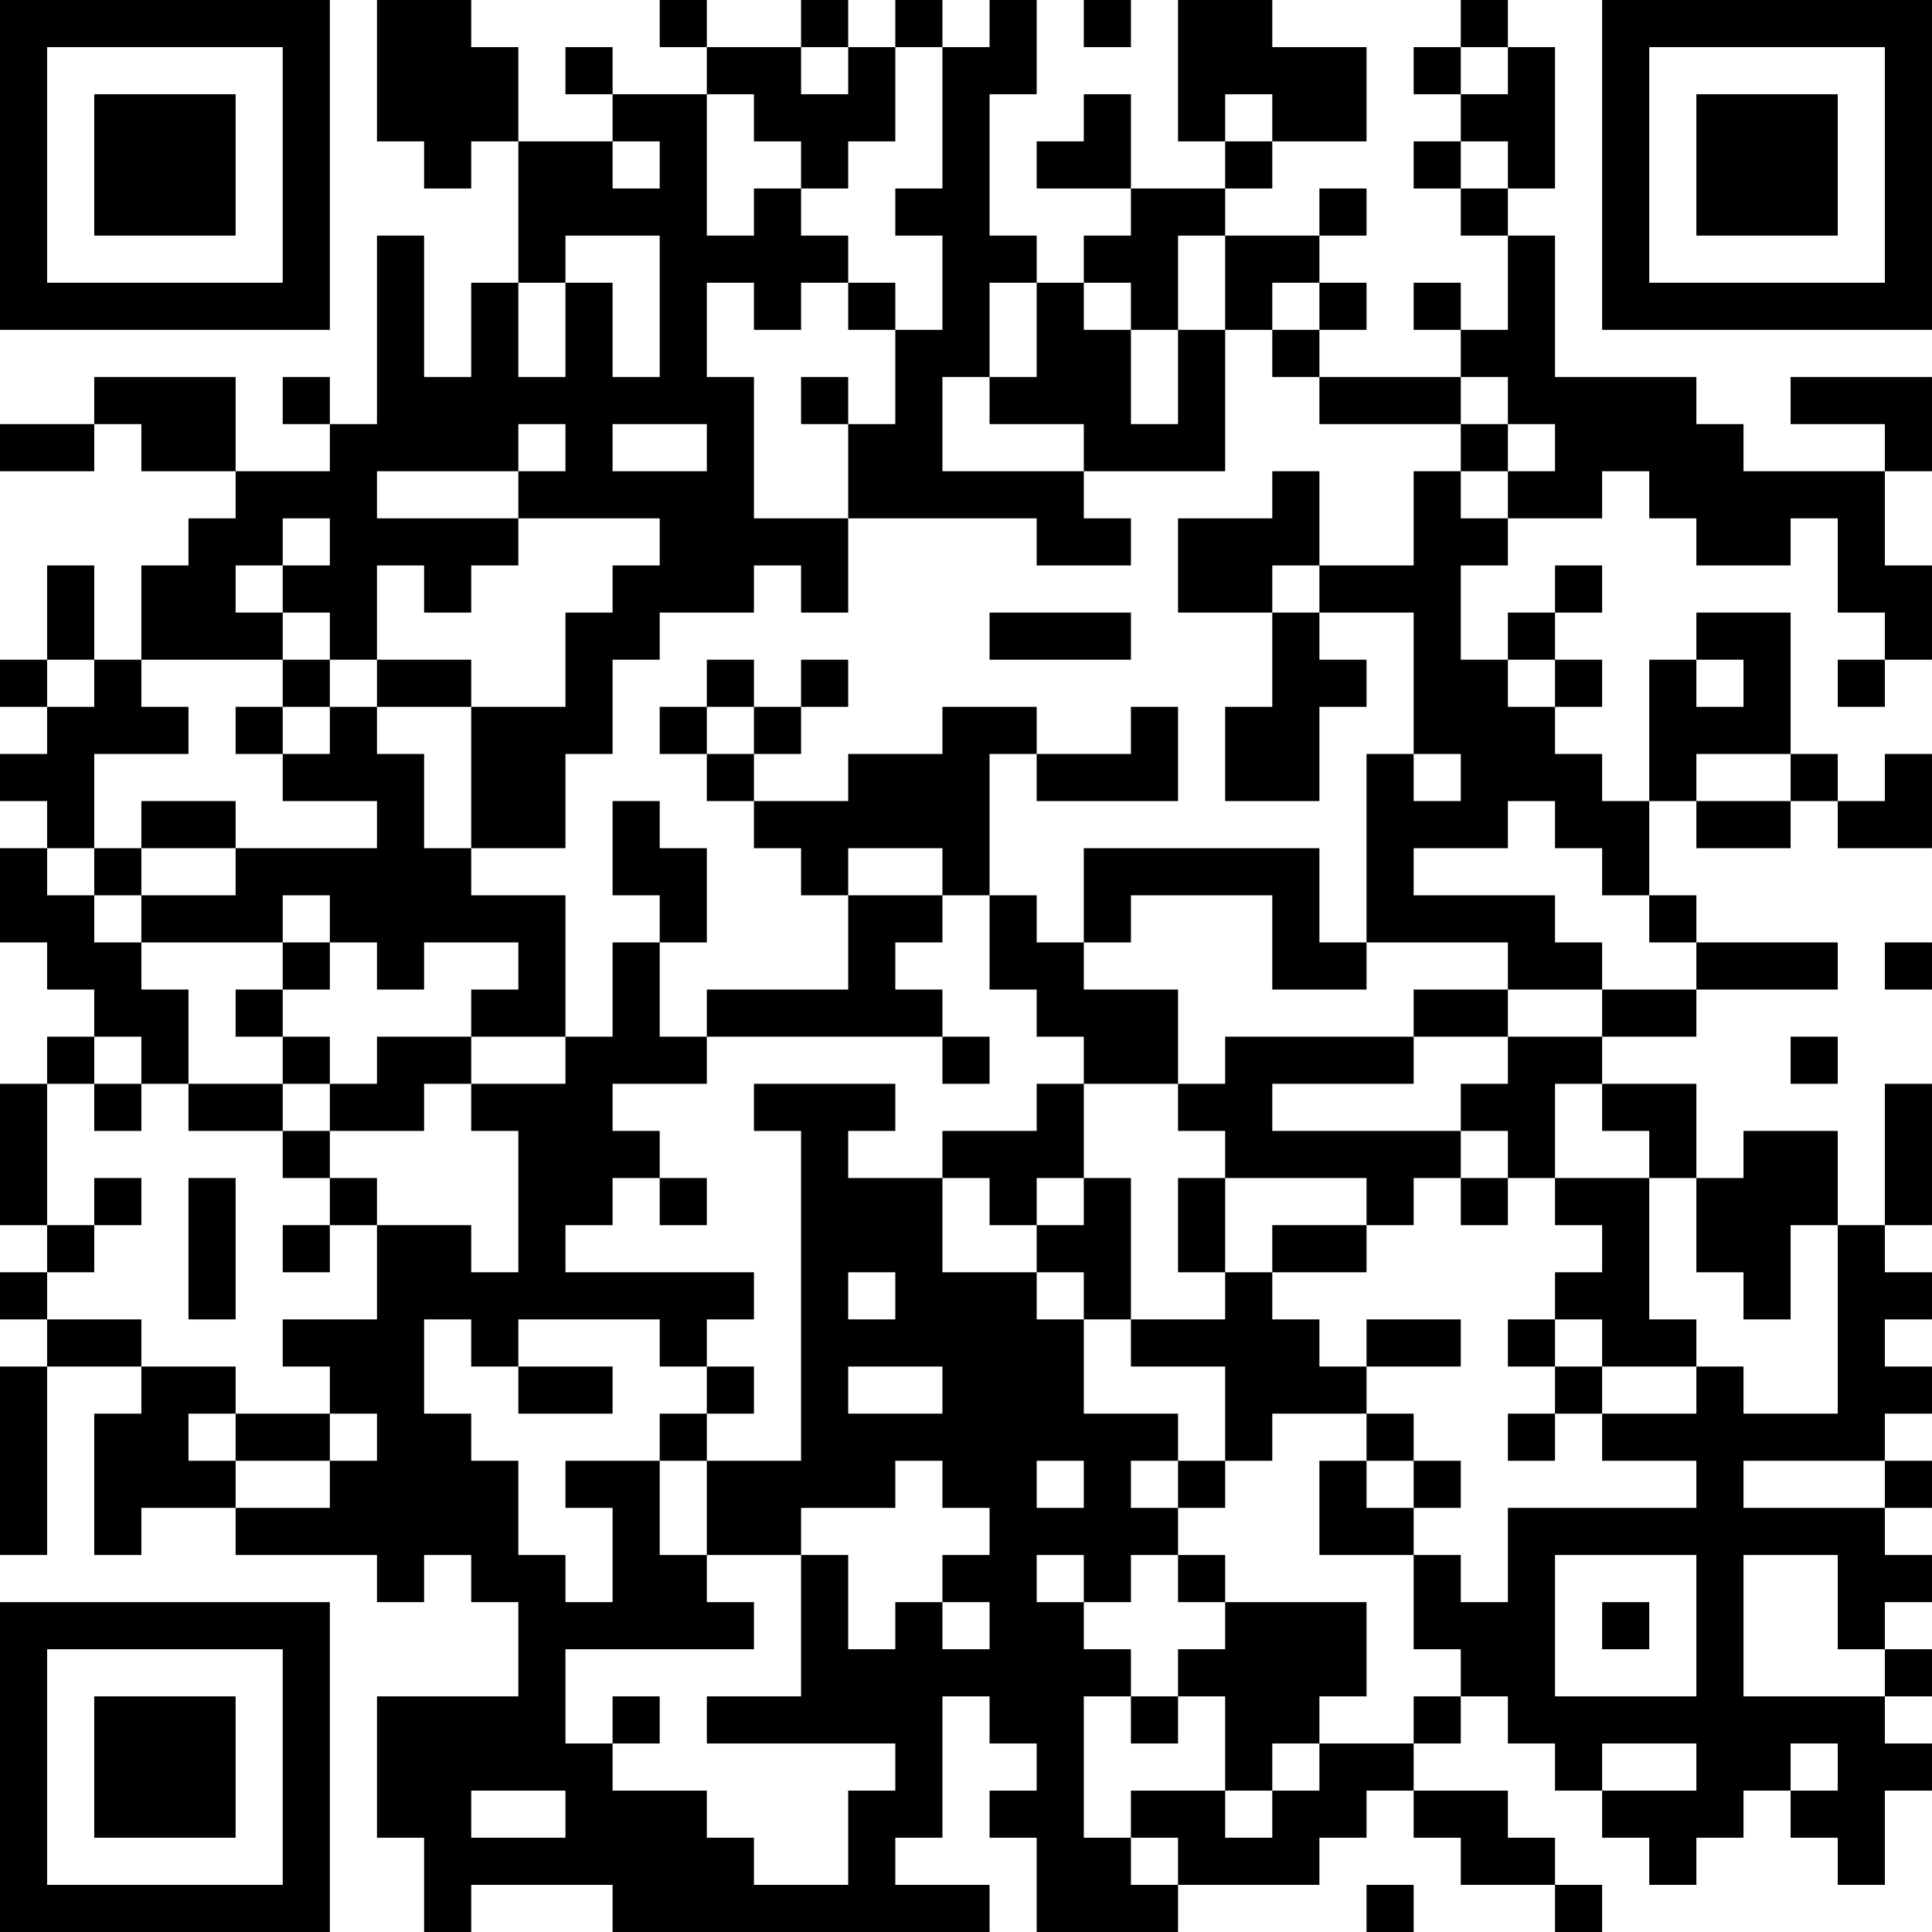 <?xml version="1.0" encoding="UTF-8"?>
<svg xmlns="http://www.w3.org/2000/svg" version="1.1" width="200" height="200" viewBox="0 0 200 200"><rect x="0" y="0" width="200" height="200" fill="#ffffff"/><g transform="scale(4.878)"><g transform="translate(0,0)"><path fill-rule="evenodd" d="M8 0L8 3L9 3L9 4L10 4L10 3L11 3L11 6L10 6L10 8L9 8L9 5L8 5L8 9L7 9L7 8L6 8L6 9L7 9L7 10L5 10L5 8L2 8L2 9L0 9L0 10L2 10L2 9L3 9L3 10L5 10L5 11L4 11L4 12L3 12L3 14L2 14L2 12L1 12L1 14L0 14L0 15L1 15L1 16L0 16L0 17L1 17L1 18L0 18L0 20L1 20L1 21L2 21L2 22L1 22L1 23L0 23L0 26L1 26L1 27L0 27L0 28L1 28L1 29L0 29L0 33L1 33L1 29L3 29L3 30L2 30L2 33L3 33L3 32L5 32L5 33L8 33L8 34L9 34L9 33L10 33L10 34L11 34L11 36L8 36L8 39L9 39L9 41L10 41L10 40L13 40L13 41L21 41L21 40L19 40L19 39L20 39L20 36L21 36L21 37L22 37L22 38L21 38L21 39L22 39L22 41L25 41L25 40L28 40L28 39L29 39L29 38L30 38L30 39L31 39L31 40L33 40L33 41L34 41L34 40L33 40L33 39L32 39L32 38L30 38L30 37L31 37L31 36L32 36L32 37L33 37L33 38L34 38L34 39L35 39L35 40L36 40L36 39L37 39L37 38L38 38L38 39L39 39L39 40L40 40L40 38L41 38L41 37L40 37L40 36L41 36L41 35L40 35L40 34L41 34L41 33L40 33L40 32L41 32L41 31L40 31L40 30L41 30L41 29L40 29L40 28L41 28L41 27L40 27L40 26L41 26L41 23L40 23L40 26L39 26L39 24L37 24L37 25L36 25L36 23L34 23L34 22L36 22L36 21L39 21L39 20L36 20L36 19L35 19L35 17L36 17L36 18L38 18L38 17L39 17L39 18L41 18L41 16L40 16L40 17L39 17L39 16L38 16L38 13L36 13L36 14L35 14L35 17L34 17L34 16L33 16L33 15L34 15L34 14L33 14L33 13L34 13L34 12L33 12L33 13L32 13L32 14L31 14L31 12L32 12L32 11L34 11L34 10L35 10L35 11L36 11L36 12L38 12L38 11L39 11L39 13L40 13L40 14L39 14L39 15L40 15L40 14L41 14L41 12L40 12L40 10L41 10L41 8L38 8L38 9L40 9L40 10L37 10L37 9L36 9L36 8L33 8L33 5L32 5L32 4L33 4L33 1L32 1L32 0L31 0L31 1L30 1L30 2L31 2L31 3L30 3L30 4L31 4L31 5L32 5L32 7L31 7L31 6L30 6L30 7L31 7L31 8L28 8L28 7L29 7L29 6L28 6L28 5L29 5L29 4L28 4L28 5L26 5L26 4L27 4L27 3L29 3L29 1L27 1L27 0L25 0L25 3L26 3L26 4L24 4L24 2L23 2L23 3L22 3L22 4L24 4L24 5L23 5L23 6L22 6L22 5L21 5L21 2L22 2L22 0L21 0L21 1L20 1L20 0L19 0L19 1L18 1L18 0L17 0L17 1L15 1L15 0L14 0L14 1L15 1L15 2L13 2L13 1L12 1L12 2L13 2L13 3L11 3L11 1L10 1L10 0ZM23 0L23 1L24 1L24 0ZM17 1L17 2L18 2L18 1ZM19 1L19 3L18 3L18 4L17 4L17 3L16 3L16 2L15 2L15 5L16 5L16 4L17 4L17 5L18 5L18 6L17 6L17 7L16 7L16 6L15 6L15 8L16 8L16 11L18 11L18 13L17 13L17 12L16 12L16 13L14 13L14 14L13 14L13 16L12 16L12 18L10 18L10 15L12 15L12 13L13 13L13 12L14 12L14 11L11 11L11 10L12 10L12 9L11 9L11 10L8 10L8 11L11 11L11 12L10 12L10 13L9 13L9 12L8 12L8 14L7 14L7 13L6 13L6 12L7 12L7 11L6 11L6 12L5 12L5 13L6 13L6 14L3 14L3 15L4 15L4 16L2 16L2 18L1 18L1 19L2 19L2 20L3 20L3 21L4 21L4 23L3 23L3 22L2 22L2 23L1 23L1 26L2 26L2 27L1 27L1 28L3 28L3 29L5 29L5 30L4 30L4 31L5 31L5 32L7 32L7 31L8 31L8 30L7 30L7 29L6 29L6 28L8 28L8 26L10 26L10 27L11 27L11 24L10 24L10 23L12 23L12 22L13 22L13 20L14 20L14 22L15 22L15 23L13 23L13 24L14 24L14 25L13 25L13 26L12 26L12 27L16 27L16 28L15 28L15 29L14 29L14 28L11 28L11 29L10 29L10 28L9 28L9 30L10 30L10 31L11 31L11 33L12 33L12 34L13 34L13 32L12 32L12 31L14 31L14 33L15 33L15 34L16 34L16 35L12 35L12 37L13 37L13 38L15 38L15 39L16 39L16 40L18 40L18 38L19 38L19 37L15 37L15 36L17 36L17 33L18 33L18 35L19 35L19 34L20 34L20 35L21 35L21 34L20 34L20 33L21 33L21 32L20 32L20 31L19 31L19 32L17 32L17 33L15 33L15 31L17 31L17 24L16 24L16 23L19 23L19 24L18 24L18 25L20 25L20 27L22 27L22 28L23 28L23 30L25 30L25 31L24 31L24 32L25 32L25 33L24 33L24 34L23 34L23 33L22 33L22 34L23 34L23 35L24 35L24 36L23 36L23 39L24 39L24 40L25 40L25 39L24 39L24 38L26 38L26 39L27 39L27 38L28 38L28 37L30 37L30 36L31 36L31 35L30 35L30 33L31 33L31 34L32 34L32 32L36 32L36 31L34 31L34 30L36 30L36 29L37 29L37 30L39 30L39 26L38 26L38 28L37 28L37 27L36 27L36 25L35 25L35 24L34 24L34 23L33 23L33 25L32 25L32 24L31 24L31 23L32 23L32 22L34 22L34 21L36 21L36 20L35 20L35 19L34 19L34 18L33 18L33 17L32 17L32 18L30 18L30 19L33 19L33 20L34 20L34 21L32 21L32 20L29 20L29 16L30 16L30 17L31 17L31 16L30 16L30 13L28 13L28 12L30 12L30 10L31 10L31 11L32 11L32 10L33 10L33 9L32 9L32 8L31 8L31 9L28 9L28 8L27 8L27 7L28 7L28 6L27 6L27 7L26 7L26 5L25 5L25 7L24 7L24 6L23 6L23 7L24 7L24 9L25 9L25 7L26 7L26 10L23 10L23 9L21 9L21 8L22 8L22 6L21 6L21 8L20 8L20 10L23 10L23 11L24 11L24 12L22 12L22 11L18 11L18 9L19 9L19 7L20 7L20 5L19 5L19 4L20 4L20 1ZM31 1L31 2L32 2L32 1ZM26 2L26 3L27 3L27 2ZM13 3L13 4L14 4L14 3ZM31 3L31 4L32 4L32 3ZM12 5L12 6L11 6L11 8L12 8L12 6L13 6L13 8L14 8L14 5ZM18 6L18 7L19 7L19 6ZM17 8L17 9L18 9L18 8ZM13 9L13 10L15 10L15 9ZM31 9L31 10L32 10L32 9ZM27 10L27 11L25 11L25 13L27 13L27 15L26 15L26 17L28 17L28 15L29 15L29 14L28 14L28 13L27 13L27 12L28 12L28 10ZM21 13L21 14L24 14L24 13ZM1 14L1 15L2 15L2 14ZM6 14L6 15L5 15L5 16L6 16L6 17L8 17L8 18L5 18L5 17L3 17L3 18L2 18L2 19L3 19L3 20L6 20L6 21L5 21L5 22L6 22L6 23L4 23L4 24L6 24L6 25L7 25L7 26L6 26L6 27L7 27L7 26L8 26L8 25L7 25L7 24L9 24L9 23L10 23L10 22L12 22L12 19L10 19L10 18L9 18L9 16L8 16L8 15L10 15L10 14L8 14L8 15L7 15L7 14ZM15 14L15 15L14 15L14 16L15 16L15 17L16 17L16 18L17 18L17 19L18 19L18 21L15 21L15 22L20 22L20 23L21 23L21 22L20 22L20 21L19 21L19 20L20 20L20 19L21 19L21 21L22 21L22 22L23 22L23 23L22 23L22 24L20 24L20 25L21 25L21 26L22 26L22 27L23 27L23 28L24 28L24 29L26 29L26 31L25 31L25 32L26 32L26 31L27 31L27 30L29 30L29 31L28 31L28 33L30 33L30 32L31 32L31 31L30 31L30 30L29 30L29 29L31 29L31 28L29 28L29 29L28 29L28 28L27 28L27 27L29 27L29 26L30 26L30 25L31 25L31 26L32 26L32 25L31 25L31 24L27 24L27 23L30 23L30 22L32 22L32 21L30 21L30 22L26 22L26 23L25 23L25 21L23 21L23 20L24 20L24 19L27 19L27 21L29 21L29 20L28 20L28 18L23 18L23 20L22 20L22 19L21 19L21 16L22 16L22 17L25 17L25 15L24 15L24 16L22 16L22 15L20 15L20 16L18 16L18 17L16 17L16 16L17 16L17 15L18 15L18 14L17 14L17 15L16 15L16 14ZM32 14L32 15L33 15L33 14ZM36 14L36 15L37 15L37 14ZM6 15L6 16L7 16L7 15ZM15 15L15 16L16 16L16 15ZM36 16L36 17L38 17L38 16ZM13 17L13 19L14 19L14 20L15 20L15 18L14 18L14 17ZM3 18L3 19L5 19L5 18ZM18 18L18 19L20 19L20 18ZM6 19L6 20L7 20L7 21L6 21L6 22L7 22L7 23L6 23L6 24L7 24L7 23L8 23L8 22L10 22L10 21L11 21L11 20L9 20L9 21L8 21L8 20L7 20L7 19ZM40 20L40 21L41 21L41 20ZM38 22L38 23L39 23L39 22ZM2 23L2 24L3 24L3 23ZM23 23L23 25L22 25L22 26L23 26L23 25L24 25L24 28L26 28L26 27L27 27L27 26L29 26L29 25L26 25L26 24L25 24L25 23ZM2 25L2 26L3 26L3 25ZM4 25L4 28L5 28L5 25ZM14 25L14 26L15 26L15 25ZM25 25L25 27L26 27L26 25ZM33 25L33 26L34 26L34 27L33 27L33 28L32 28L32 29L33 29L33 30L32 30L32 31L33 31L33 30L34 30L34 29L36 29L36 28L35 28L35 25ZM18 27L18 28L19 28L19 27ZM33 28L33 29L34 29L34 28ZM11 29L11 30L13 30L13 29ZM15 29L15 30L14 30L14 31L15 31L15 30L16 30L16 29ZM18 29L18 30L20 30L20 29ZM5 30L5 31L7 31L7 30ZM22 31L22 32L23 32L23 31ZM29 31L29 32L30 32L30 31ZM37 31L37 32L40 32L40 31ZM25 33L25 34L26 34L26 35L25 35L25 36L24 36L24 37L25 37L25 36L26 36L26 38L27 38L27 37L28 37L28 36L29 36L29 34L26 34L26 33ZM33 33L33 36L36 36L36 33ZM37 33L37 36L40 36L40 35L39 35L39 33ZM34 34L34 35L35 35L35 34ZM13 36L13 37L14 37L14 36ZM34 37L34 38L36 38L36 37ZM38 37L38 38L39 38L39 37ZM10 38L10 39L12 39L12 38ZM29 40L29 41L30 41L30 40ZM0 0L0 7L7 7L7 0ZM1 1L1 6L6 6L6 1ZM2 2L2 5L5 5L5 2ZM34 0L34 7L41 7L41 0ZM35 1L35 6L40 6L40 1ZM36 2L36 5L39 5L39 2ZM0 34L0 41L7 41L7 34ZM1 35L1 40L6 40L6 35ZM2 36L2 39L5 39L5 36Z" fill="#000000"/></g></g></svg>
